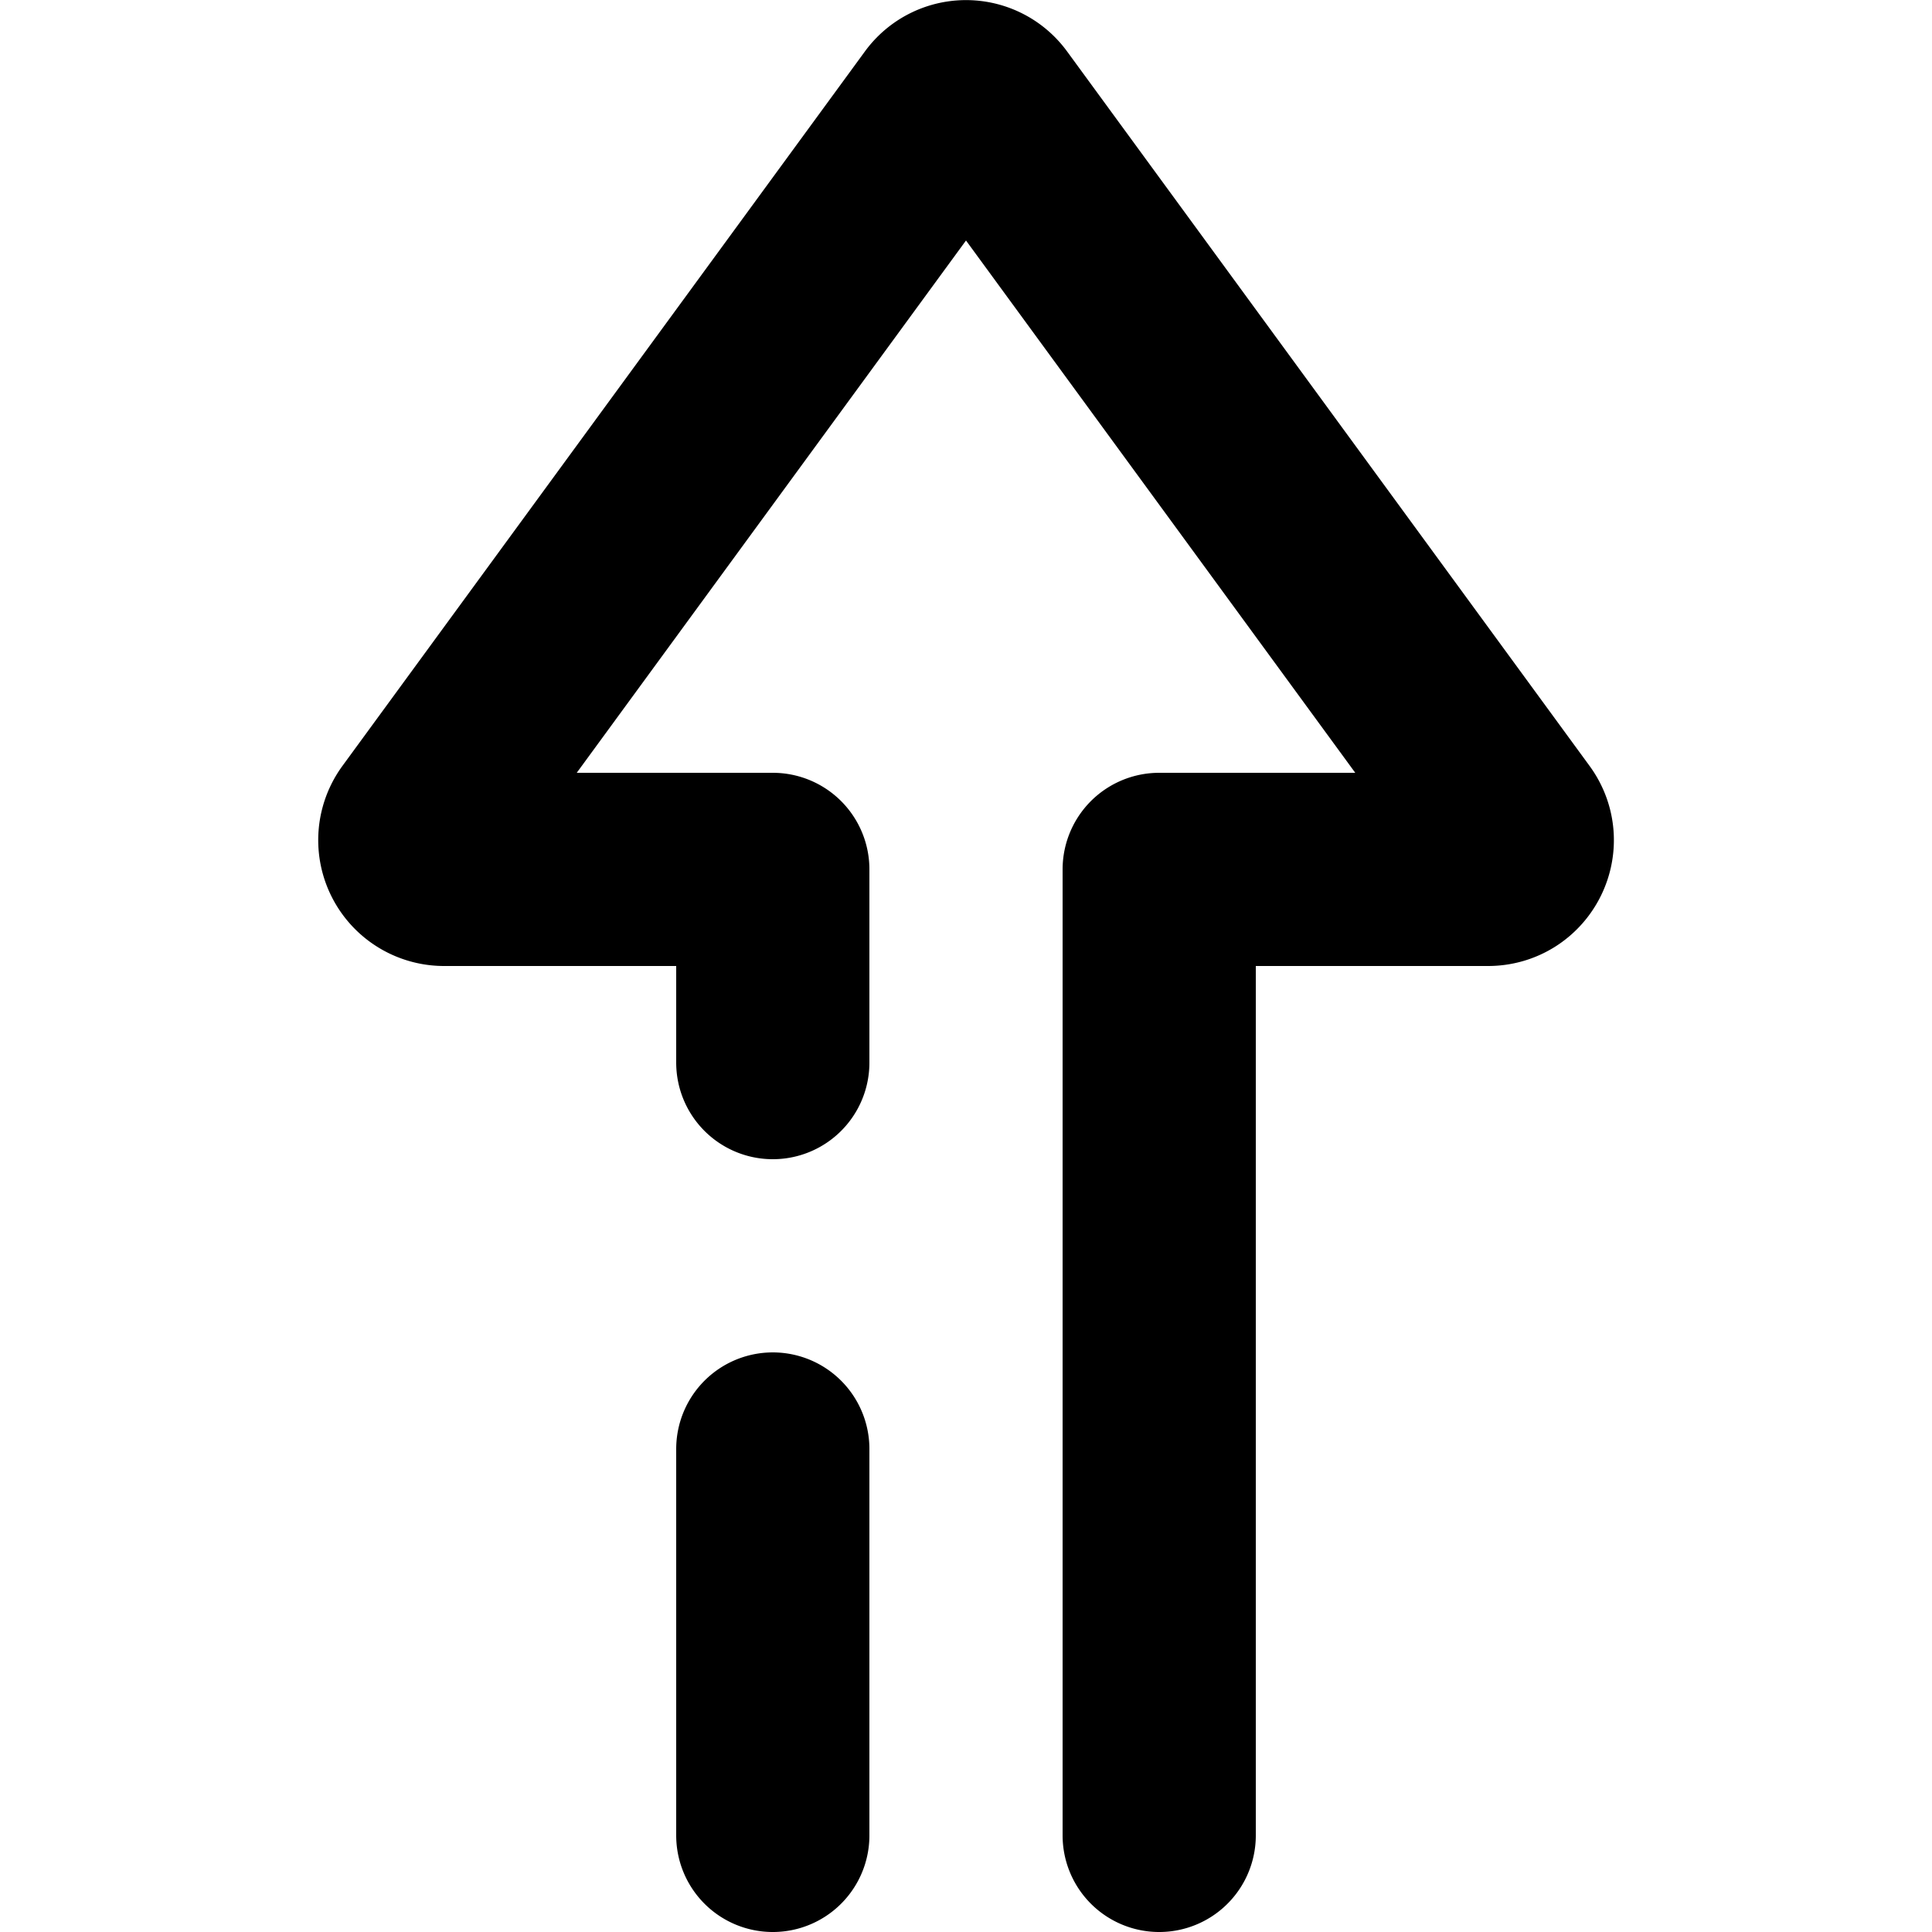 <svg xmlns="http://www.w3.org/2000/svg" viewBox="0 0 20 20"><g fill="none" stroke="currentColor" stroke-width="2" stroke-linecap="round" stroke-linejoin="round"><path d="M8 19v-4M8 11V9H4.596a.303.303 0 01-.244-.481l5.41-7.398a.296.296 0 01.476 0l5.41 7.398c.146.2.004.481-.244.481H12v10"/></g></svg>